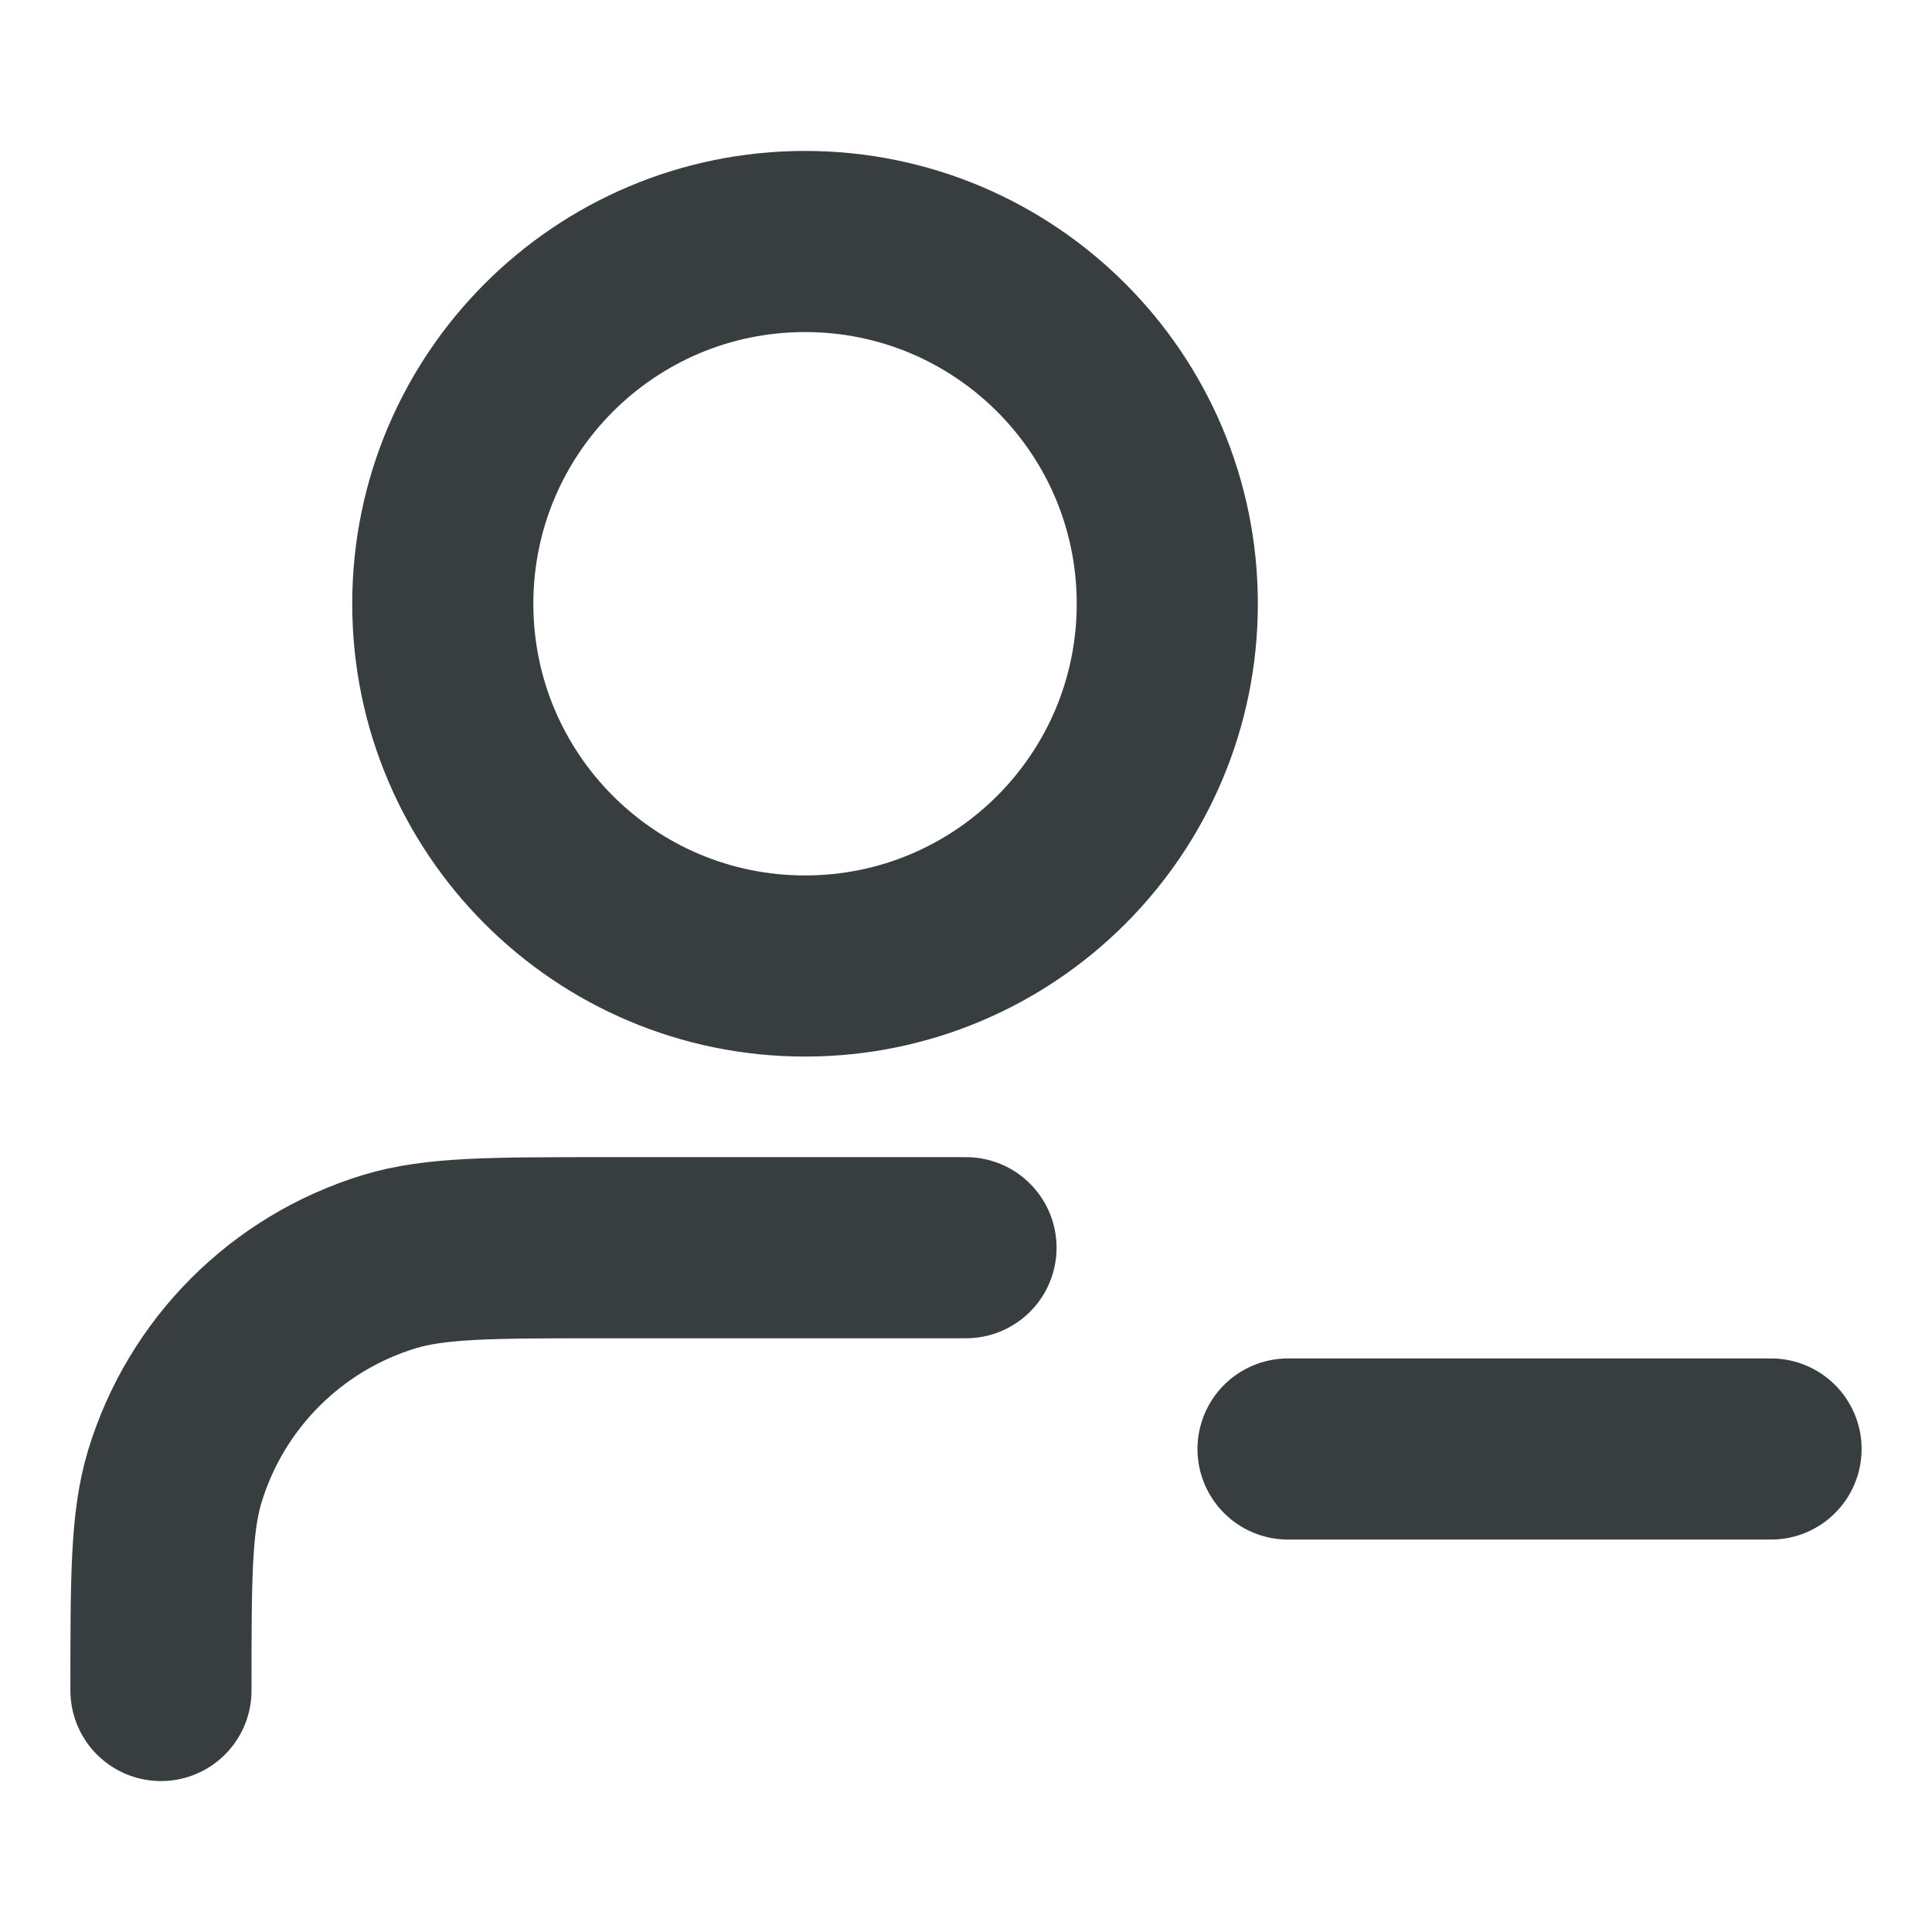 <svg width="16" height="16" viewBox="0 0 16 16" fill="none" xmlns="http://www.w3.org/2000/svg">
<path d="M10.667 12H14.667M8 10.333H5C4.07 10.333 3.604 10.333 3.226 10.448C2.374 10.707 1.707 11.374 1.448 12.226C1.333 12.604 1.333 13.07 1.333 14M9.667 5C9.667 6.657 8.324 8 6.667 8C5.01 8 3.667 6.657 3.667 5C3.667 3.343 5.01 2 6.667 2C8.324 2 9.667 3.343 9.667 5Z" stroke="#383E40" stroke-width="1.5" stroke-linecap="round" stroke-linejoin="round"/>
</svg>
